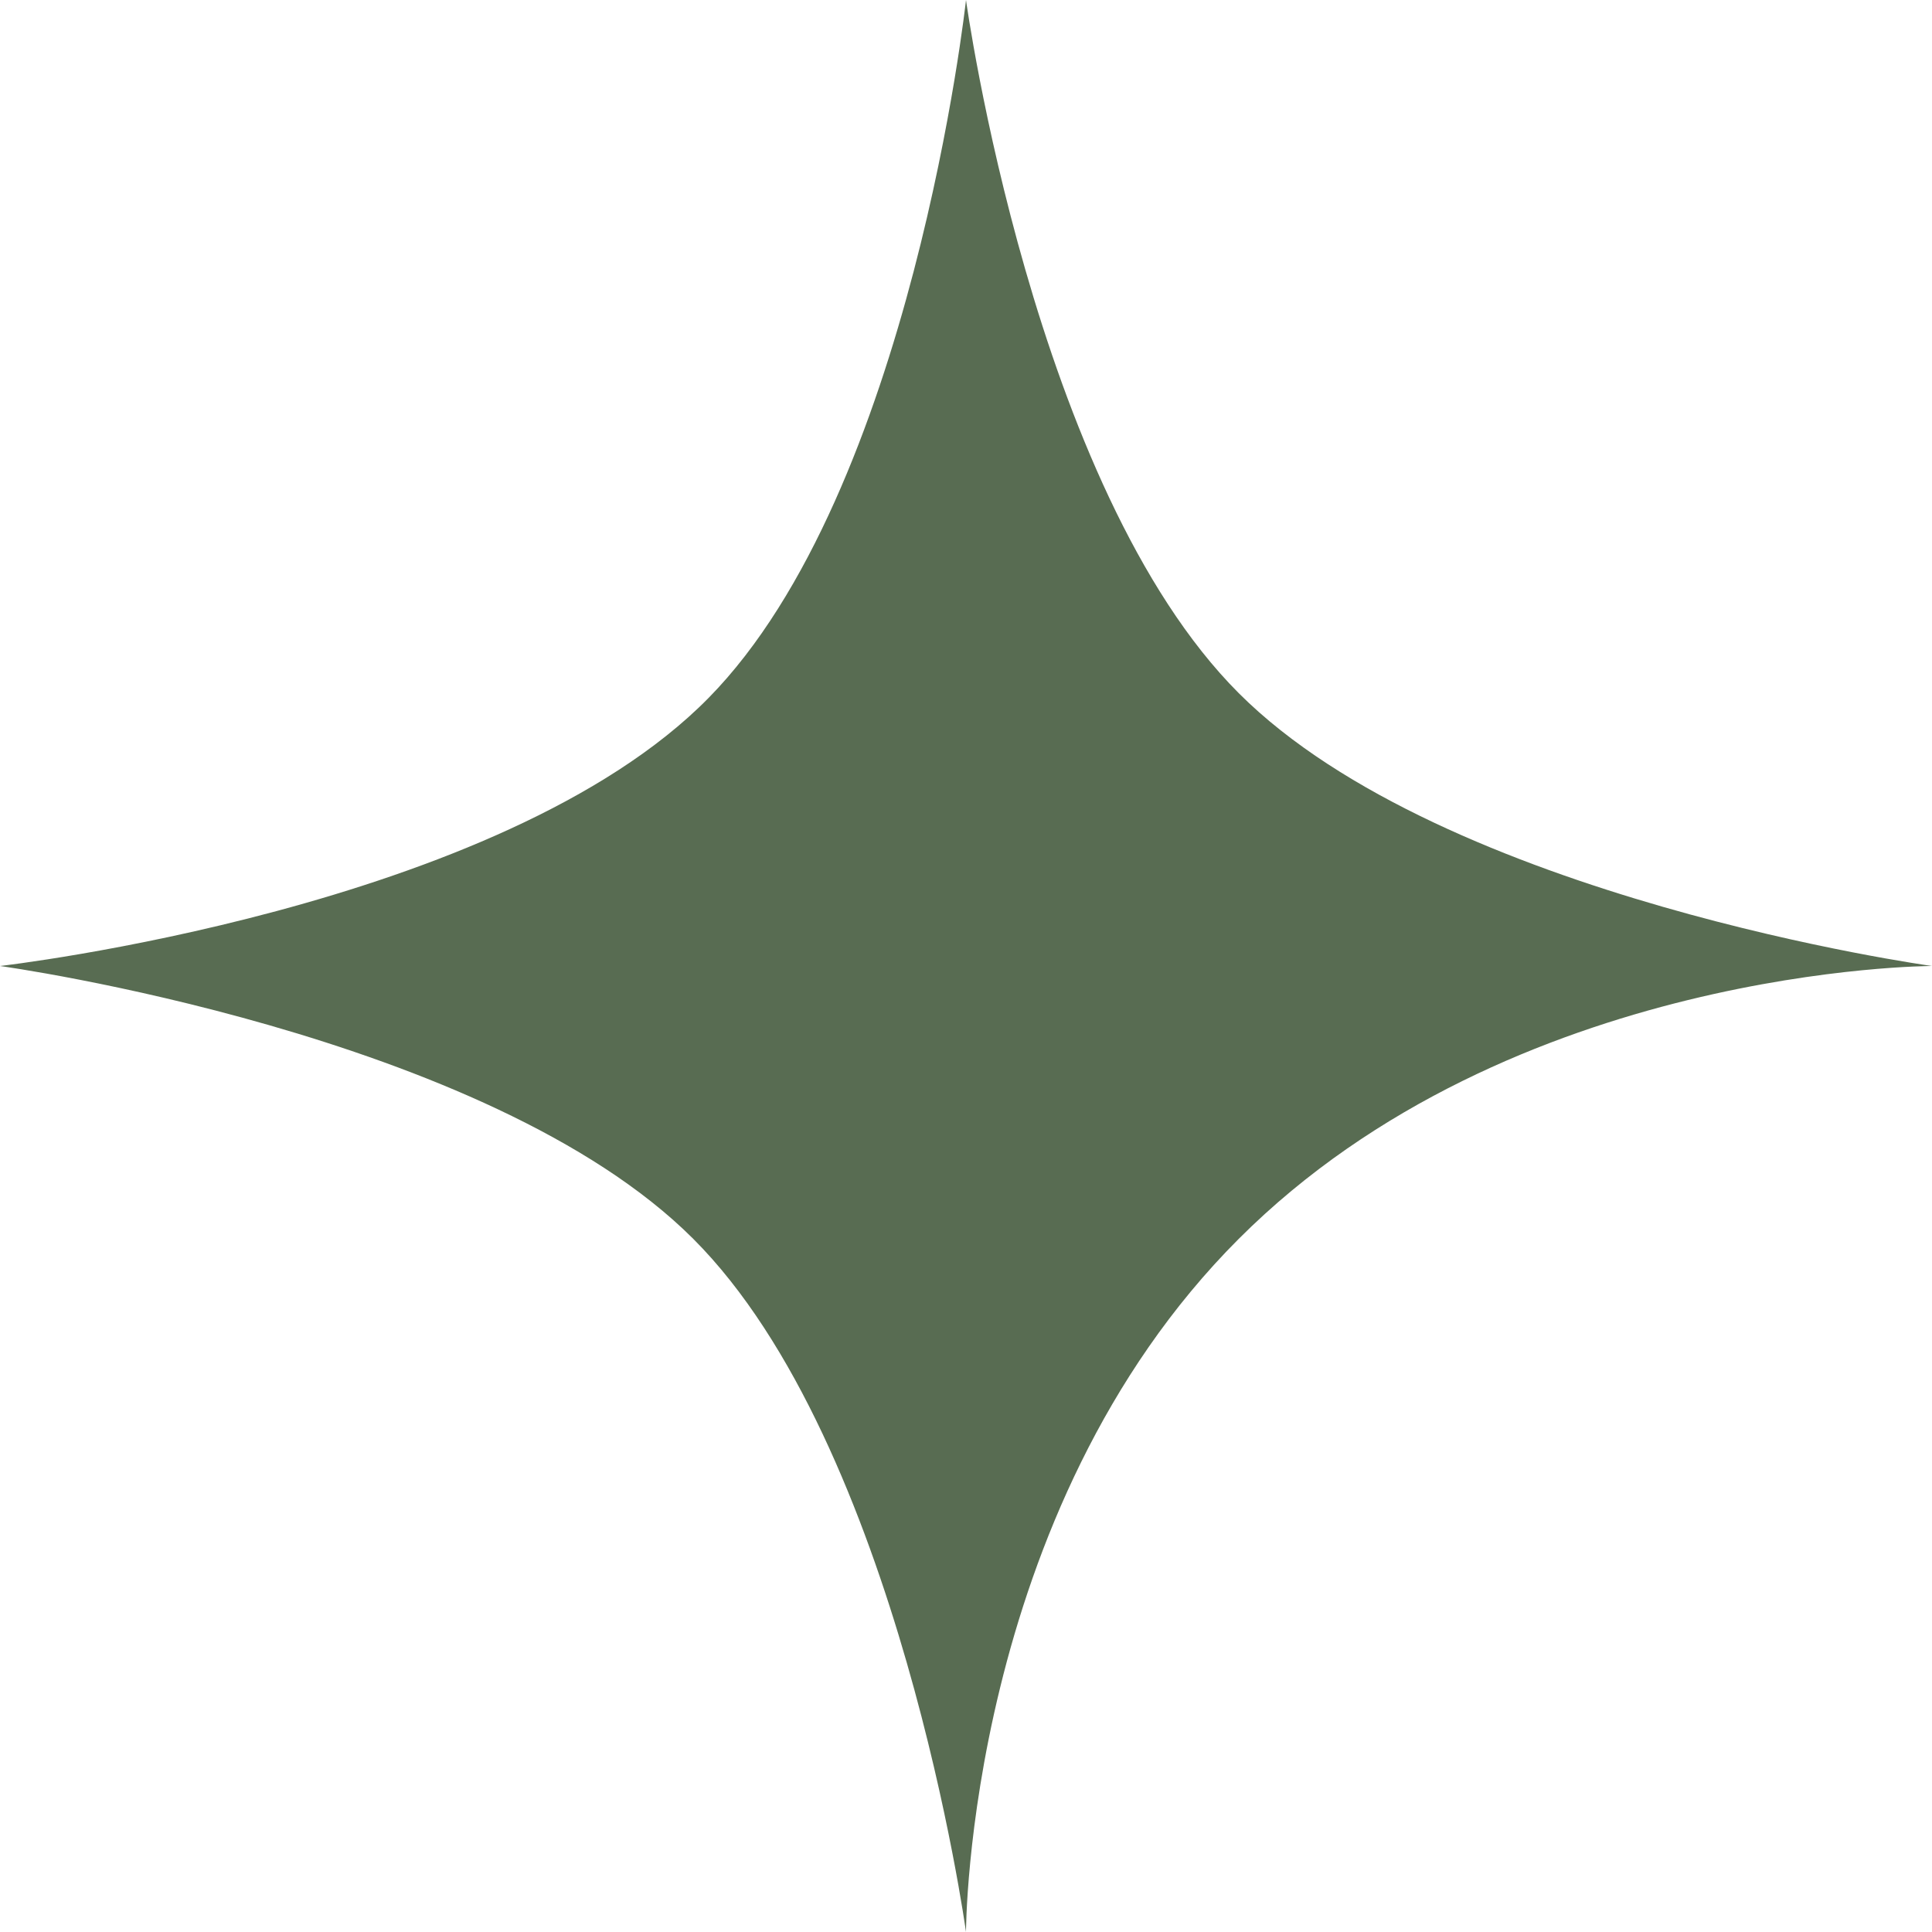 <svg width="15" height="15" viewBox="0 0 15 15" fill="none" xmlns="http://www.w3.org/2000/svg">
<path d="M0 7.5C0 7.5 3.89 7.057 5.501 5.419C7.083 3.811 7.5 0 7.5 0C7.5 0 8.021 3.785 9.618 5.382C11.215 6.979 15 7.5 15 7.5C15 7.5 11.736 7.5 9.618 9.618C7.5 11.736 7.5 15 7.5 15C7.5 15 6.979 11.215 5.382 9.618C3.785 8.021 0 7.5 0 7.5Z" fill="#586C52"/>
</svg>
